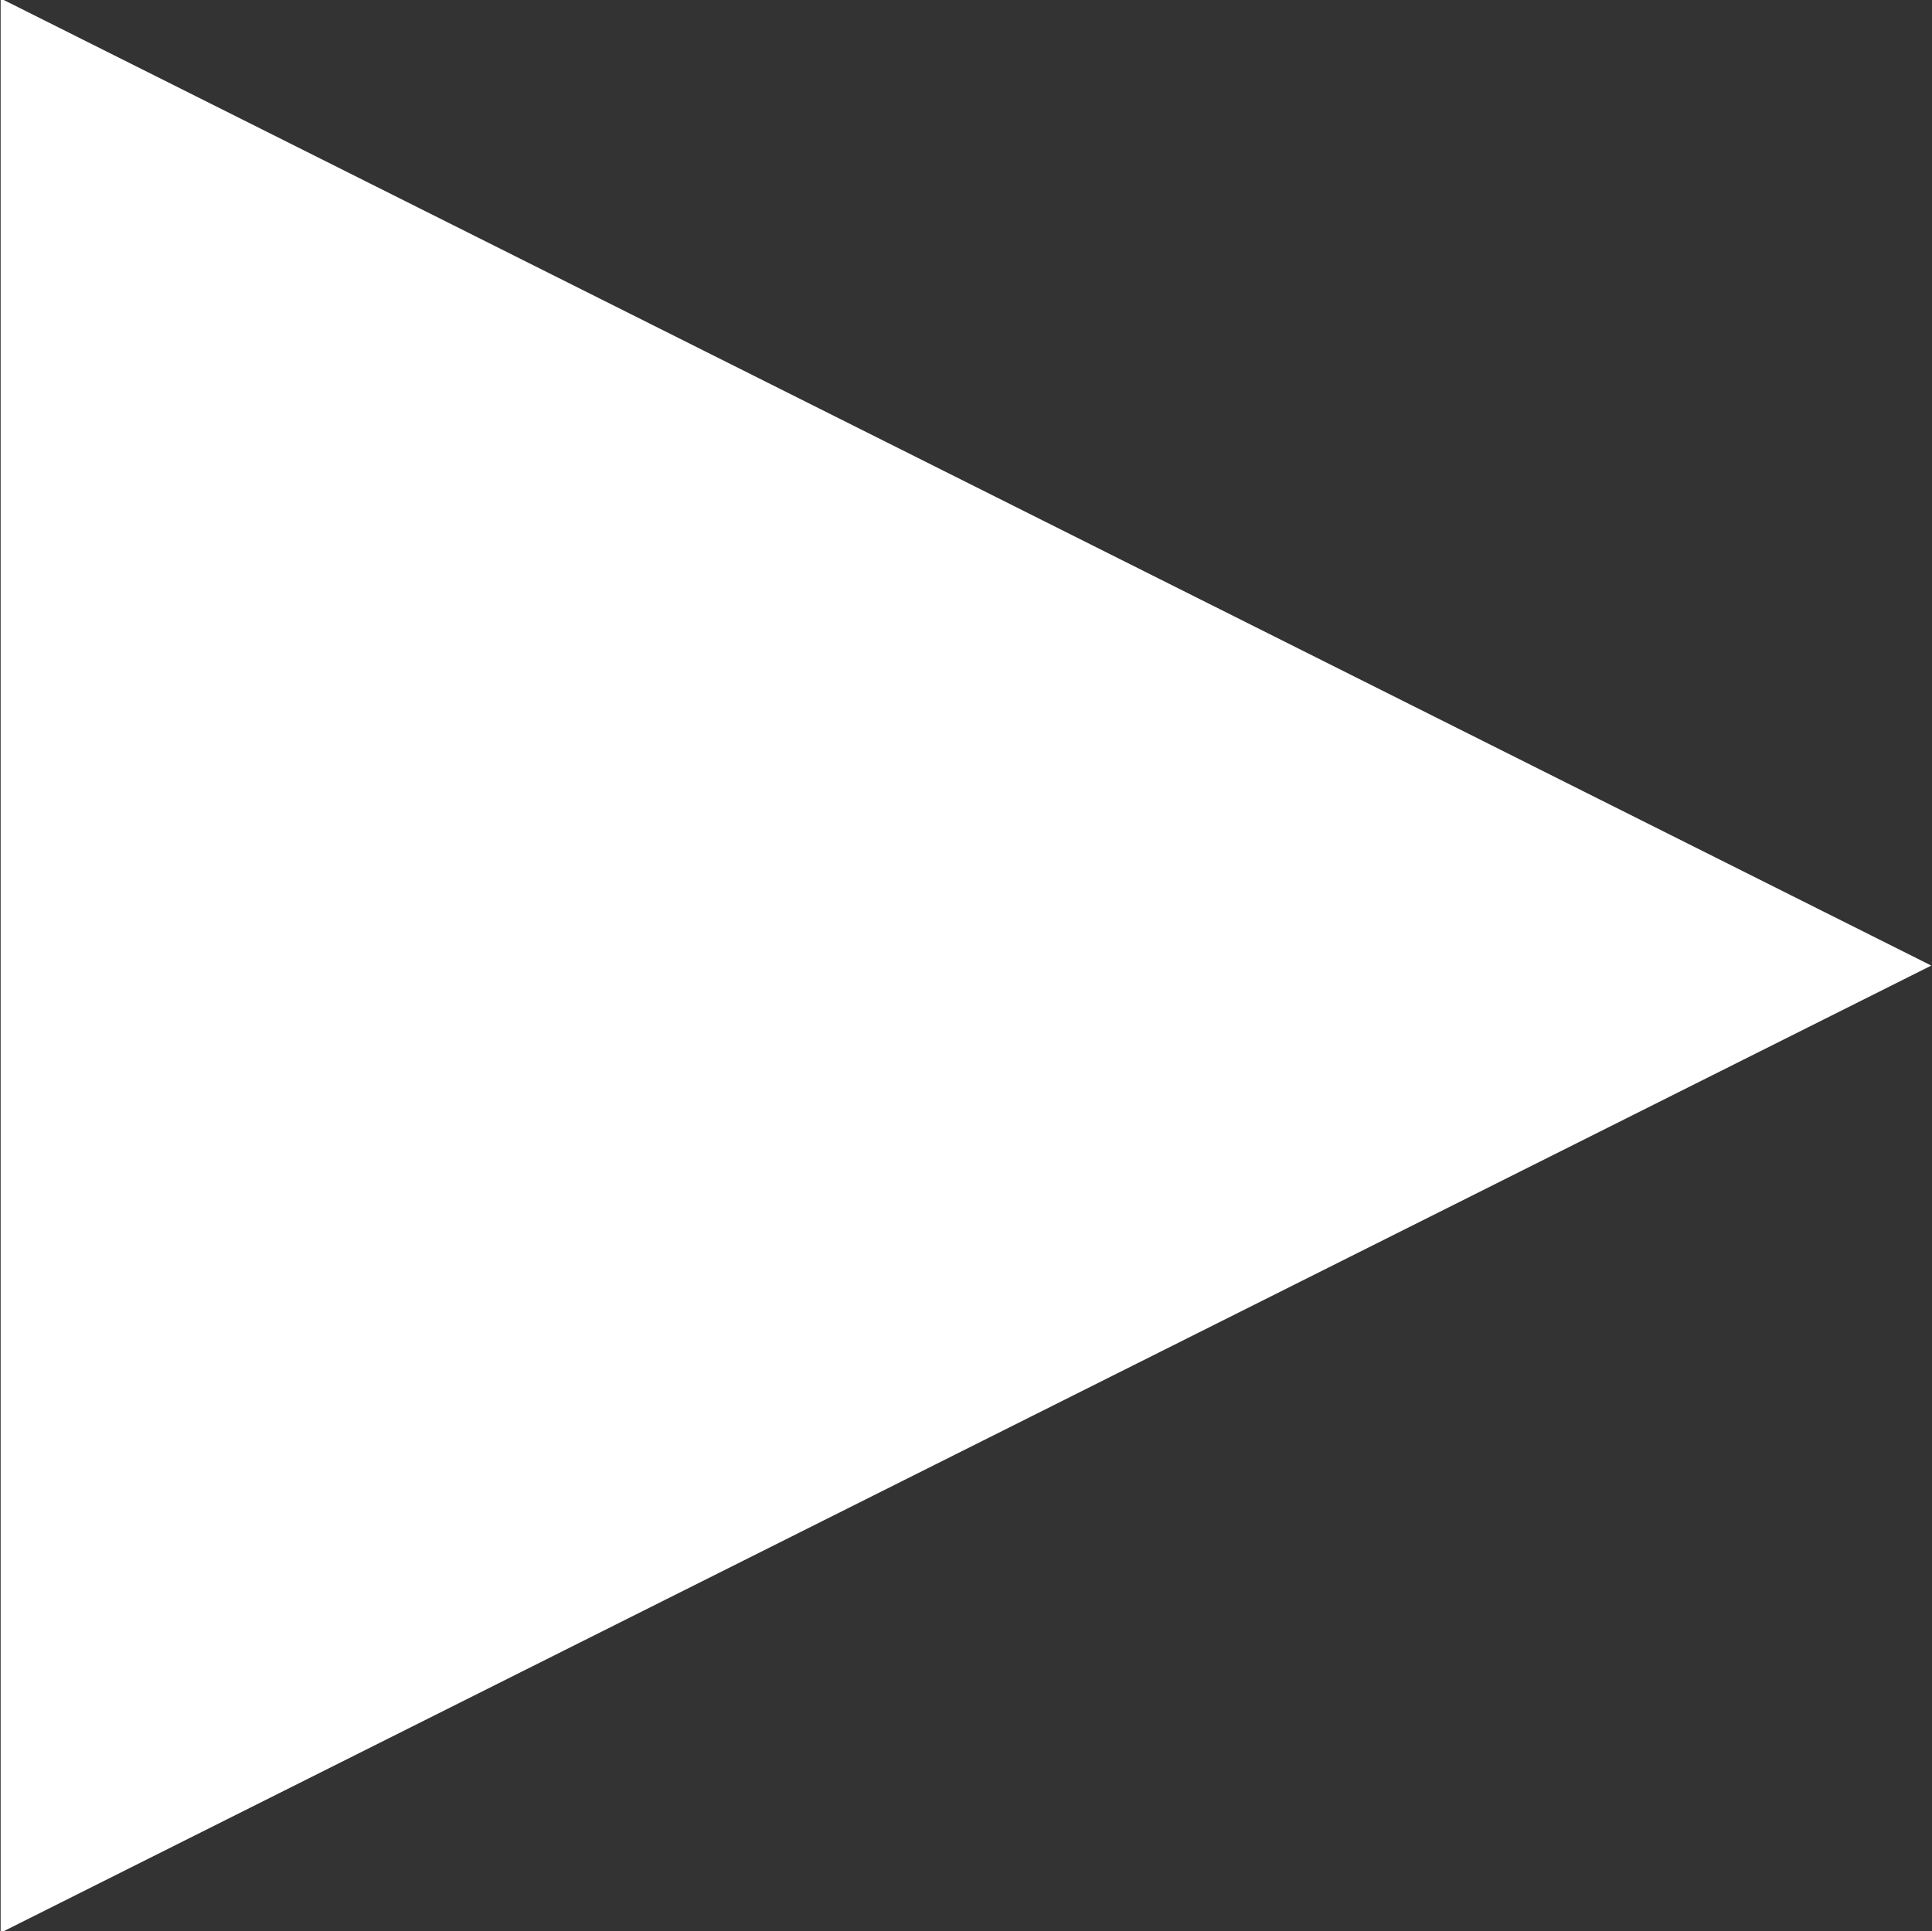 <svg xmlns="http://www.w3.org/2000/svg" width="24.688" height="24.68" viewBox="0 0 24.688 24.68">
  <rect x="0" y="0" width="24.688" height="24.68" fill="#333333" stroke="none"/>
<defs>
    <style>
      .cls-1 {
        fill: #fff;
        fill-rule: evenodd;
      }
    </style>
  </defs>
  <path id="Polygon_1" data-name="Polygon 1" class="cls-1" d="M824.835,2137.5l-24.671,12.36v-24.72Z" transform="translate(-800.156 -2125.16)"/>
</svg>
